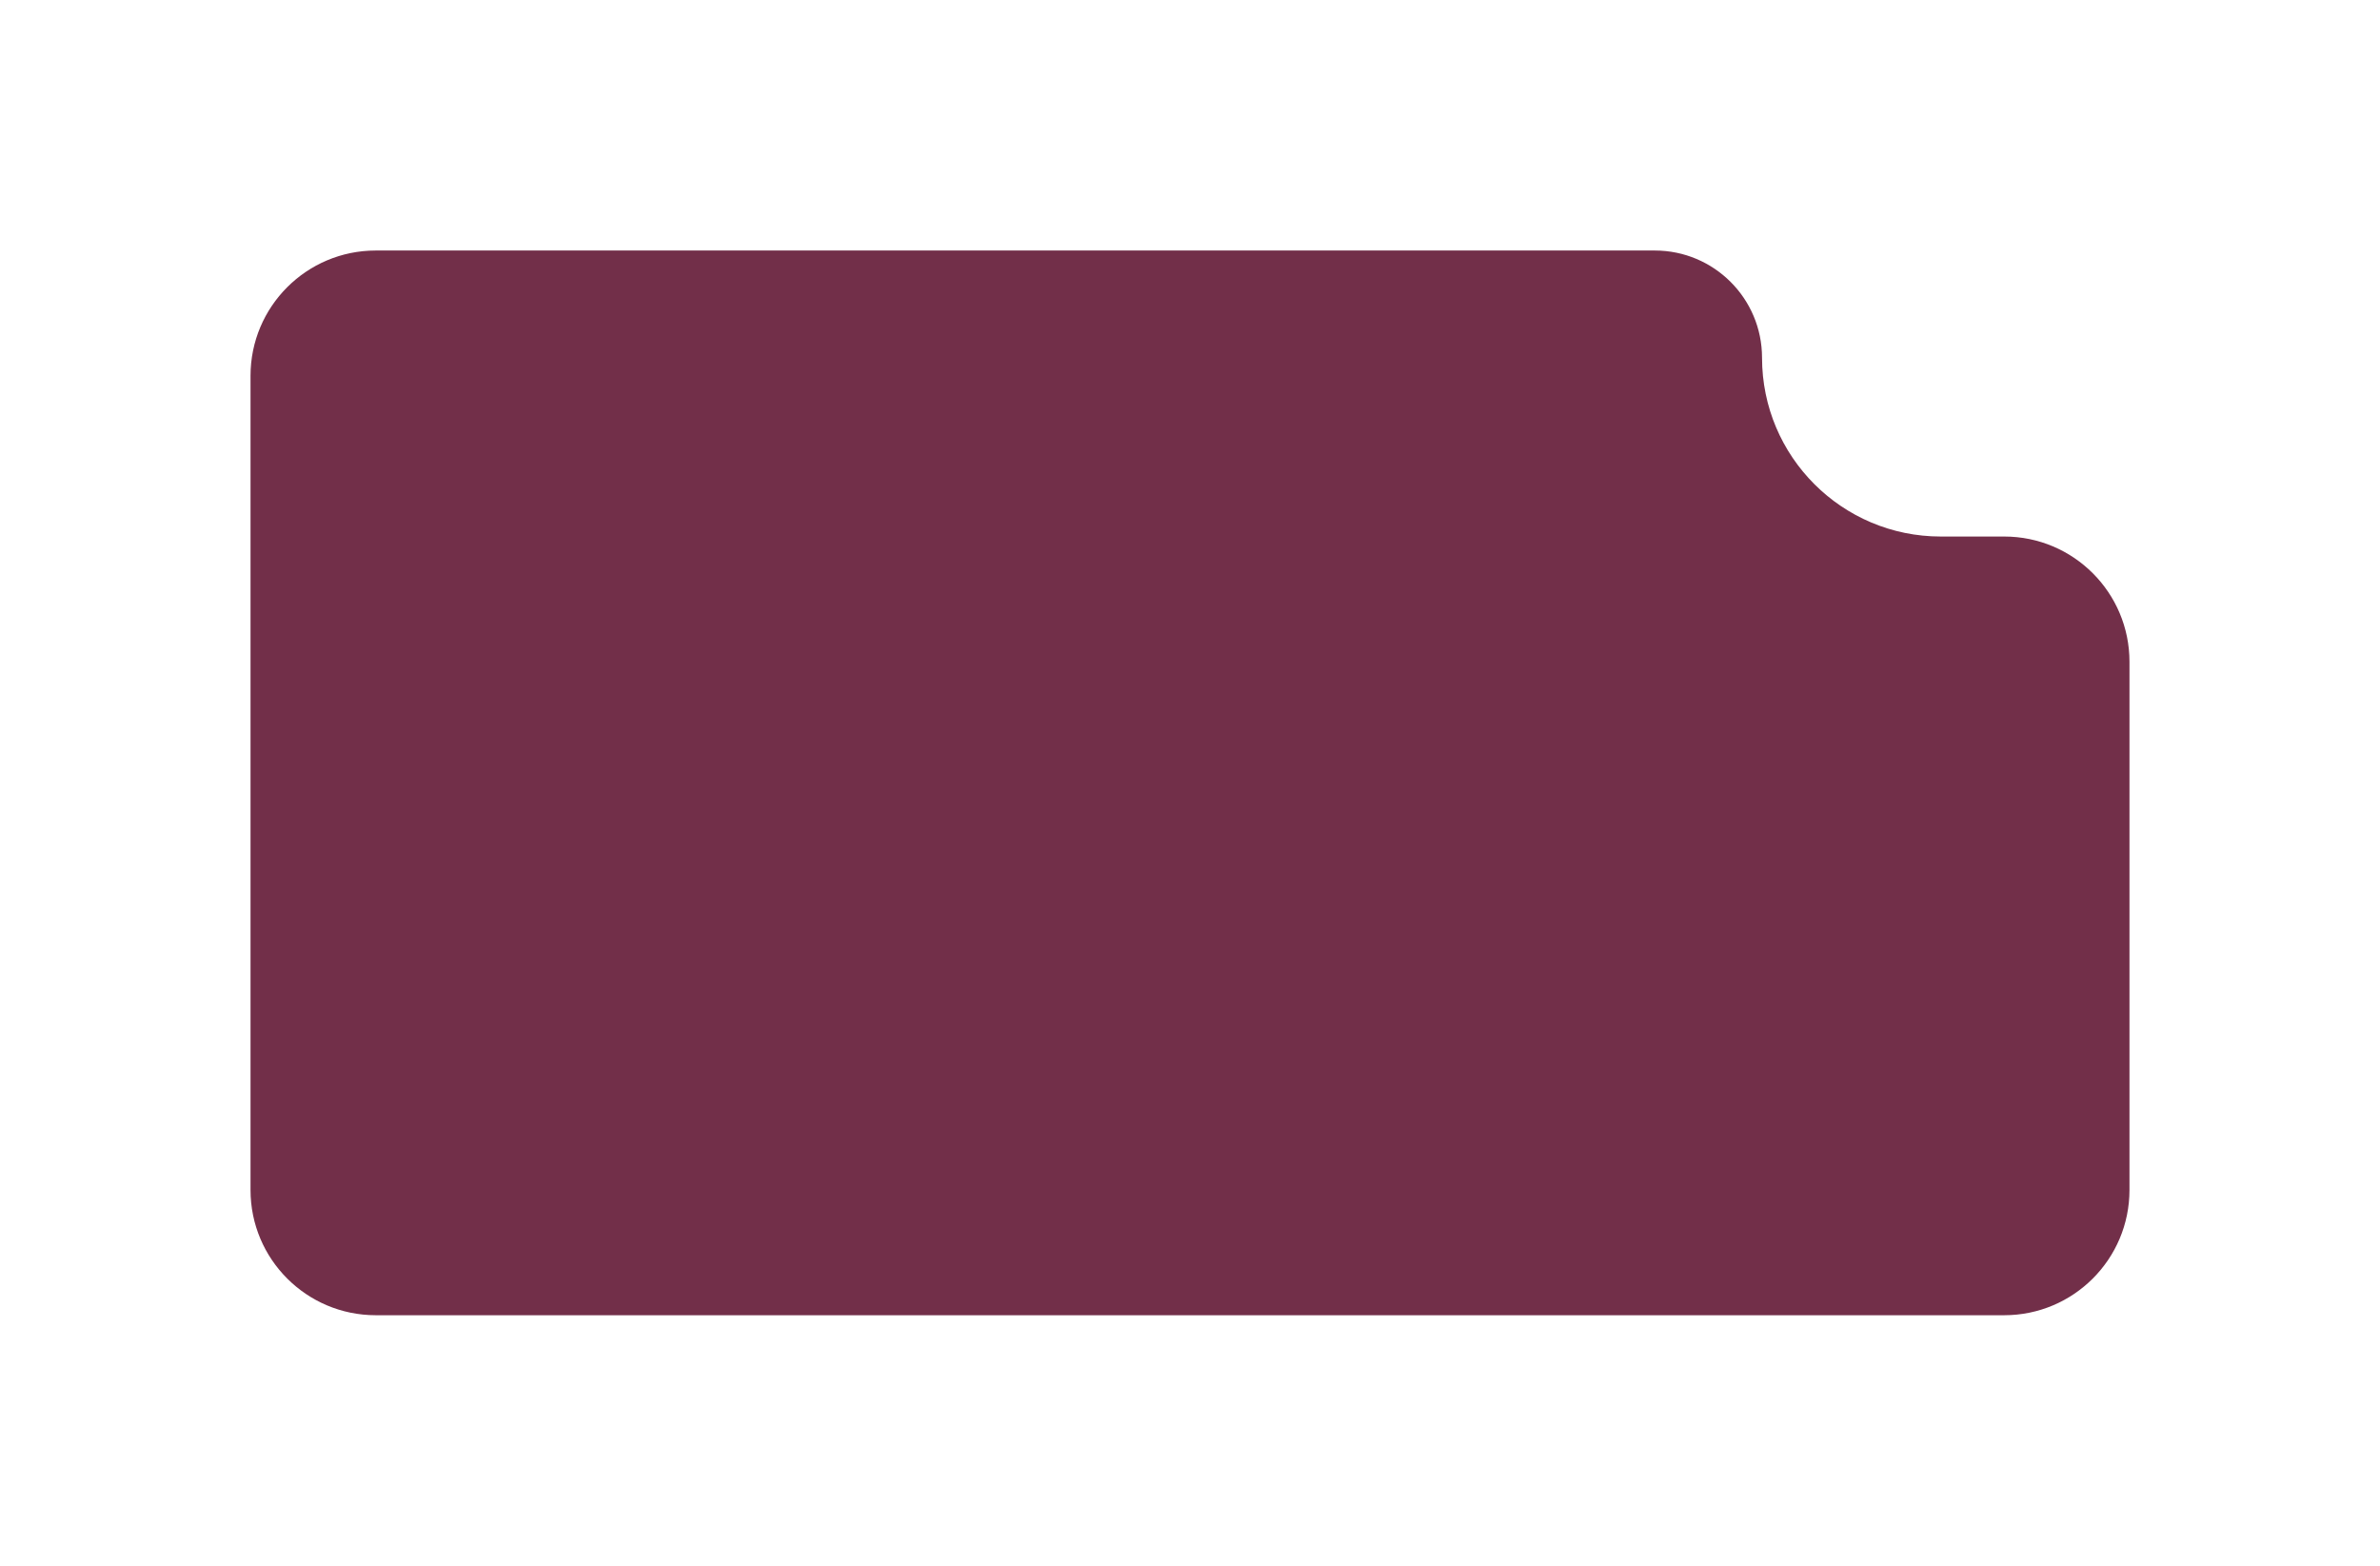 <svg width="570" height="375" viewBox="0 0 570 375" fill="none" xmlns="http://www.w3.org/2000/svg">
<g filter="url(#filter0_d_2111_2444)">
<path d="M60 80C60 63.431 73.431 50 90 50H396.312C410.499 50 422 61.501 422 75.688C422 99.332 441.168 118.5 464.812 118.5H480C496.569 118.5 510 131.931 510 148.5V275C510 291.569 496.569 305 480 305H90C73.431 305 60 291.569 60 275V80Z" fill="#722F49"/>
</g>
<defs>
<filter id="filter0_d_2111_2444" x="0" y="0" width="570" height="375" filterUnits="userSpaceOnUse" color-interpolation-filters="sRGB">
<feFlood flood-opacity="0" result="BackgroundImageFix"/>
<feColorMatrix in="SourceAlpha" type="matrix" values="0 0 0 0 0 0 0 0 0 0 0 0 0 0 0 0 0 0 127 0" result="hardAlpha"/>
<feOffset dy="10"/>
<feGaussianBlur stdDeviation="30"/>
<feComposite in2="hardAlpha" operator="out"/>
<feColorMatrix type="matrix" values="0 0 0 0 0.886 0 0 0 0 0.926 0 0 0 0 0.975 0 0 0 0.5 0"/>
<feBlend mode="normal" in2="BackgroundImageFix" result="effect1_dropShadow_2111_2444"/>
<feBlend mode="normal" in="SourceGraphic" in2="effect1_dropShadow_2111_2444" result="shape"/>
</filter>
</defs>
</svg>
